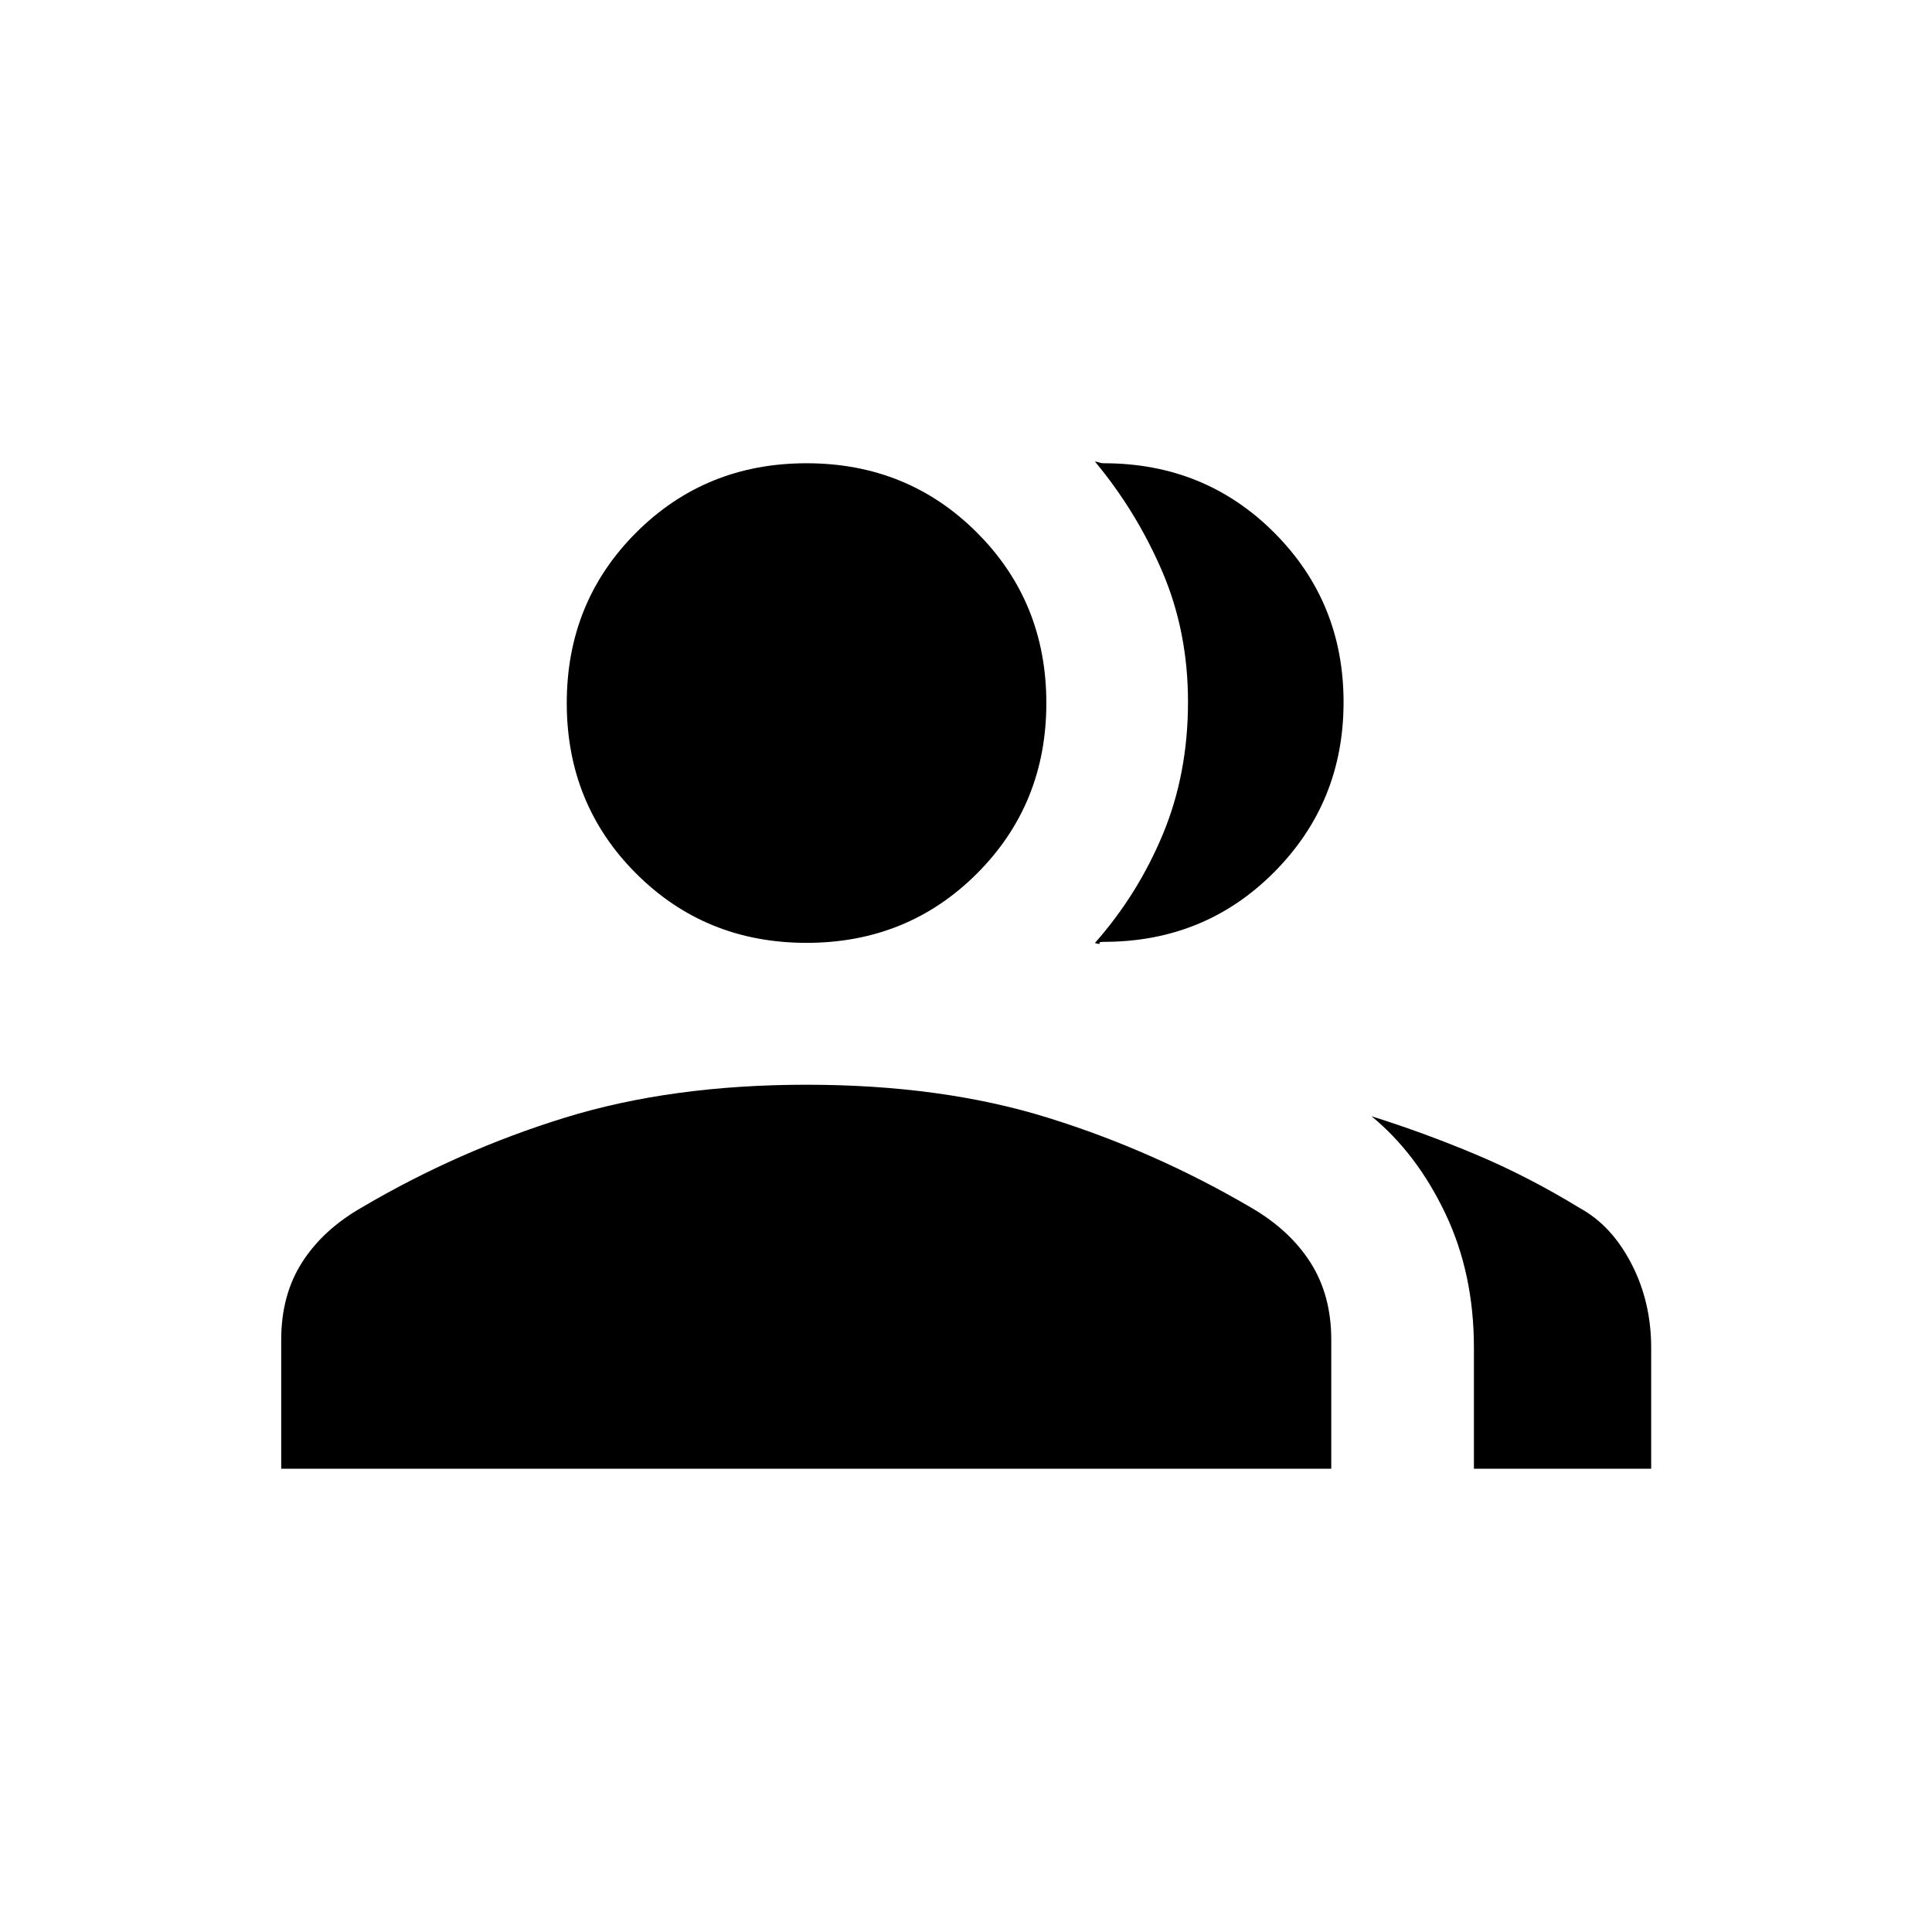 <svg xmlns="http://www.w3.org/2000/svg" height="20" viewBox="0 -960 960 960" width="20"><path d="M139.73-230.19v-64.08q0-22.17 10.32-38.39 10.32-16.23 29.66-27.33 48.02-28.28 100.96-44.64Q333.62-421 400.77-421q67.15 0 119.85 16.37 52.69 16.36 100.97 44.64 19.29 11.18 29.6 27.38 10.31 16.2 10.31 38.34v64.08H139.73Zm592.65 0v-60.19q0-36.89-14.23-66.71-14.22-29.82-36.65-48.25 26.12 8.19 51.99 19.07t51.62 26.62q15.7 8.61 25.52 27.56 9.83 18.94 9.83 41.71v60.19h-88.08ZM400.77-491.5q-50.23 0-84.69-34.46-34.46-34.47-34.46-84.69 0-50.23 34.46-84.69 34.46-34.47 84.69-34.47t84.69 34.47q34.46 34.46 34.46 84.69 0 50.22-34.46 84.69Q451-491.5 400.77-491.5Zm266.84-119.58q0 49.75-34.46 84.42Q598.69-492 548.46-492q-2.65 0-2.08.71.57.71-2.34-.13 21.35-24.14 33.81-54.13 12.46-29.98 12.46-65.65 0-35.04-12.81-64.86t-33.46-54.63q1.5.23 2.31.56.8.32 2.11.32 50.23 0 84.69 34.49 34.46 34.48 34.46 84.24Z"/></svg>